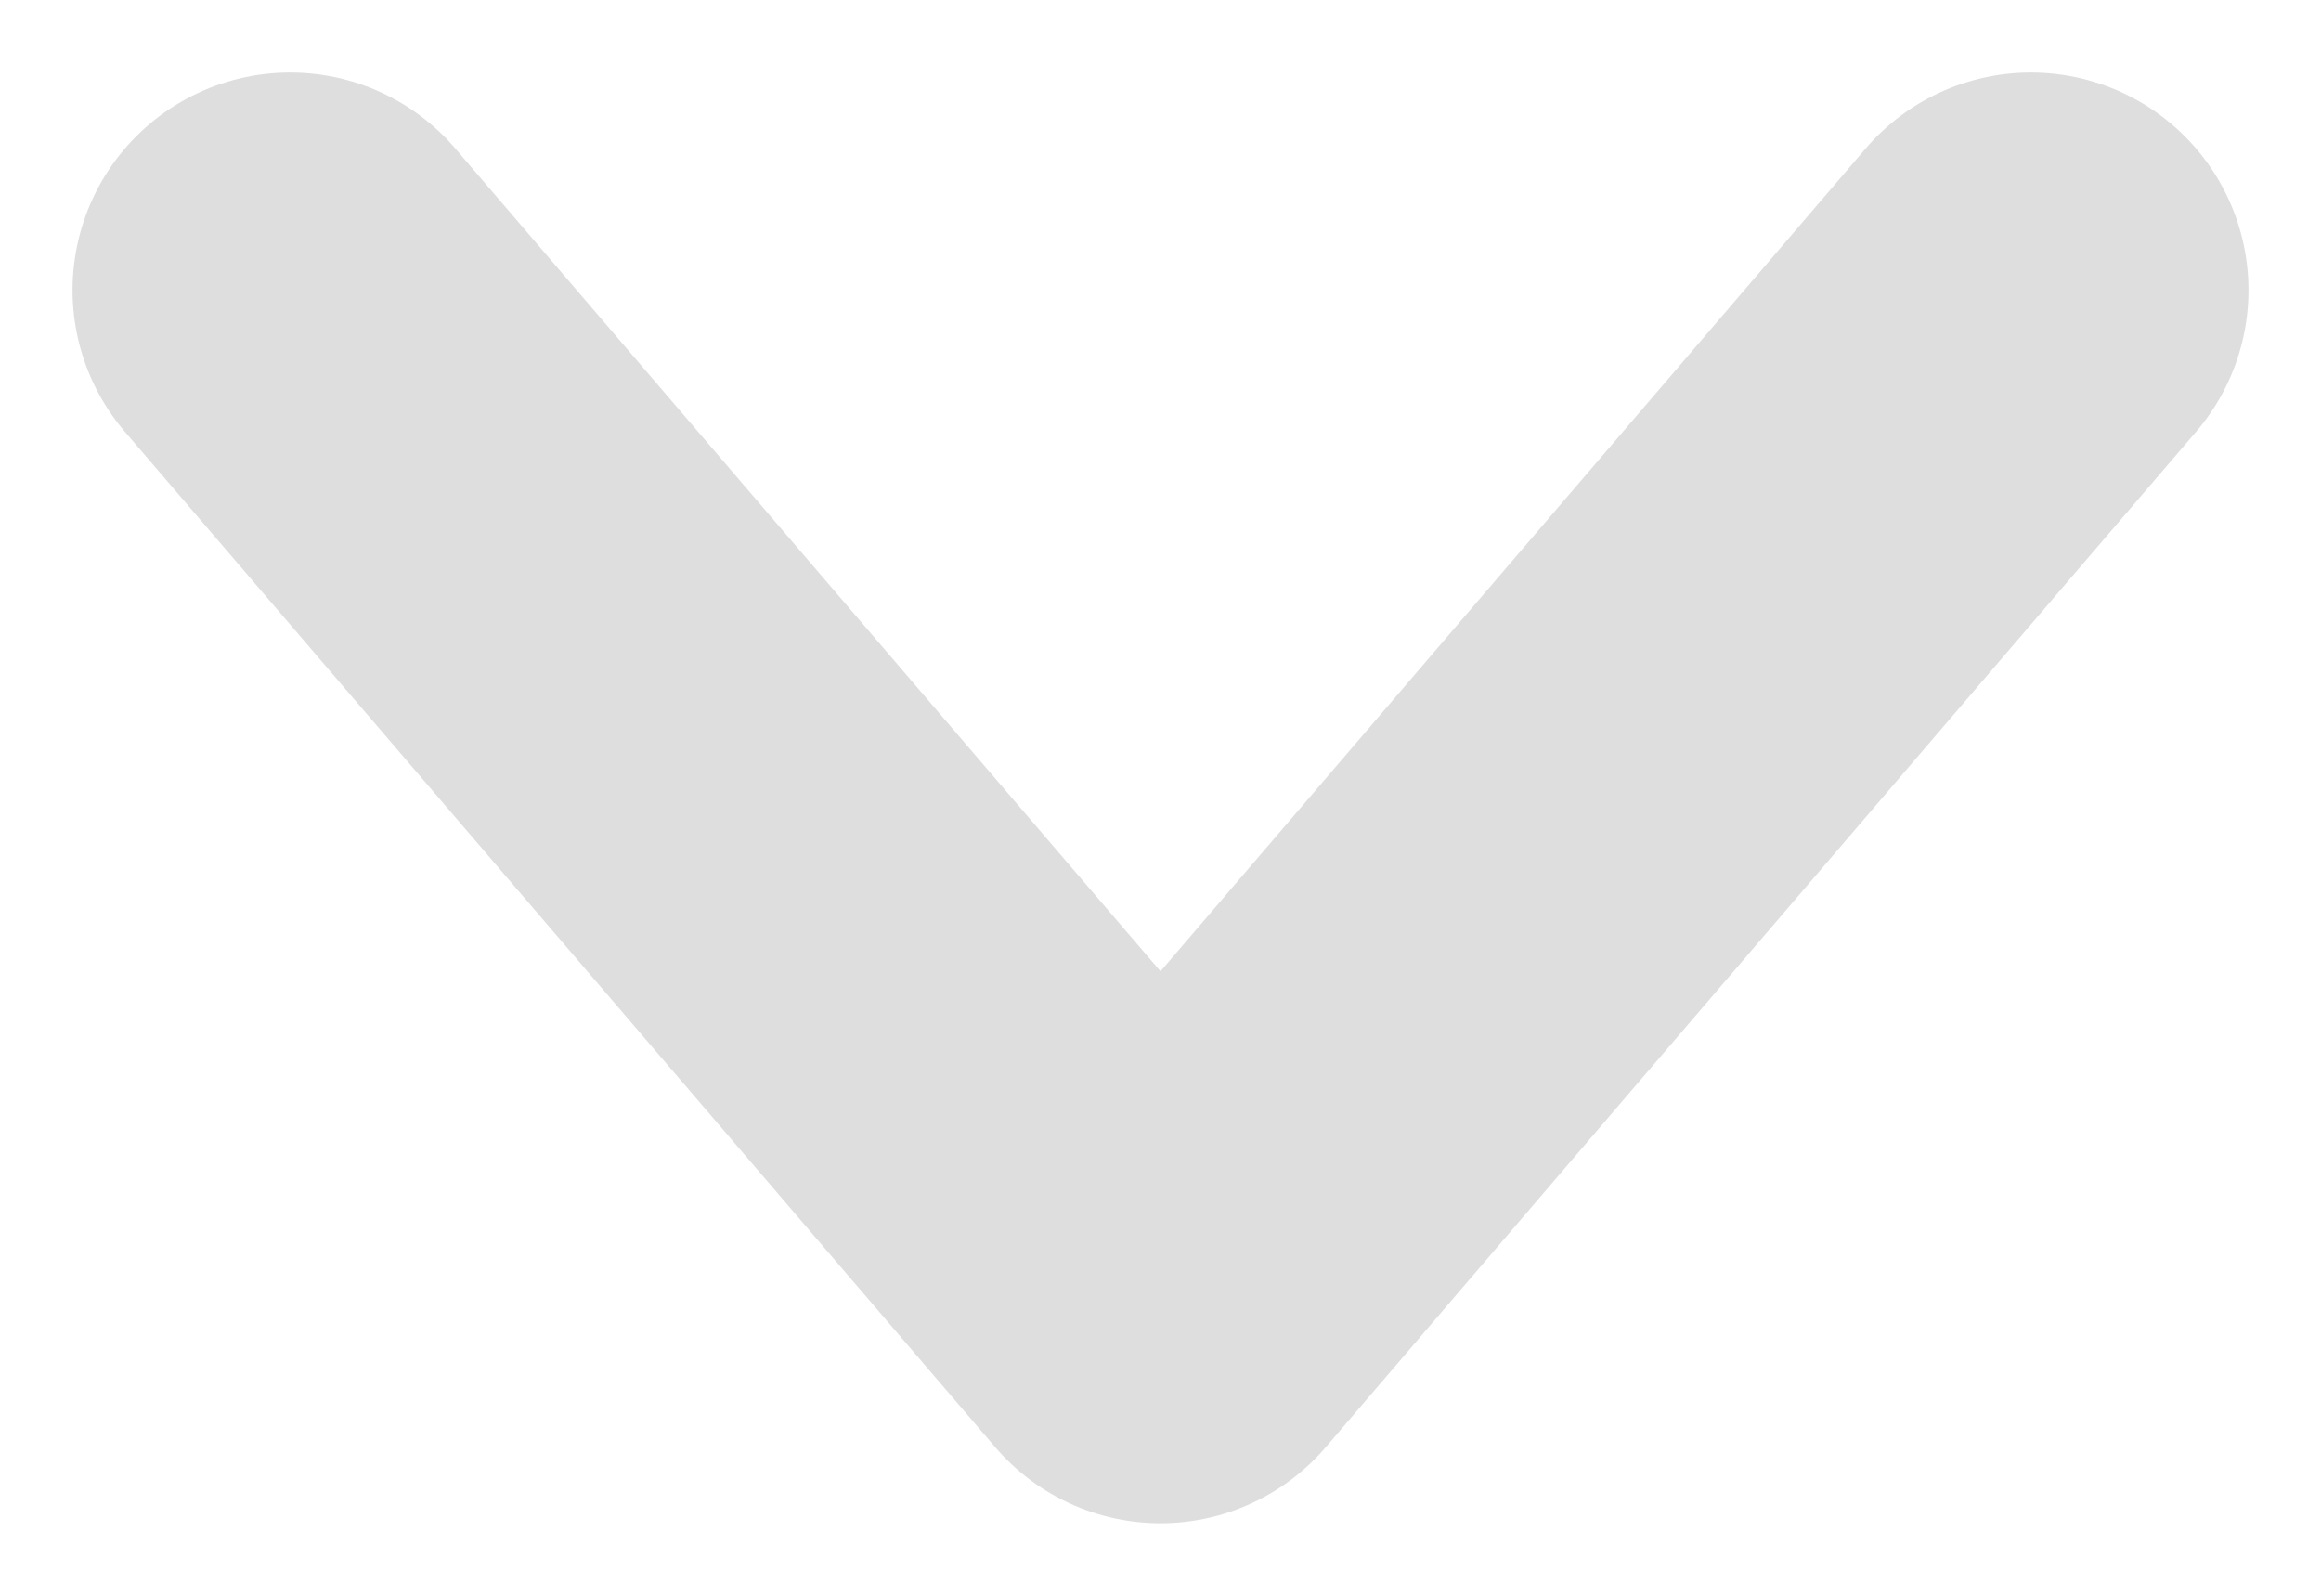 <svg width="16" height="11" viewBox="0 0 16 11" fill="none" xmlns="http://www.w3.org/2000/svg">
<path d="M2 2L8 9L14 2" stroke="#DFDEDE" stroke-width="3" stroke-linecap="round" stroke-linejoin="round"/>
</svg>
